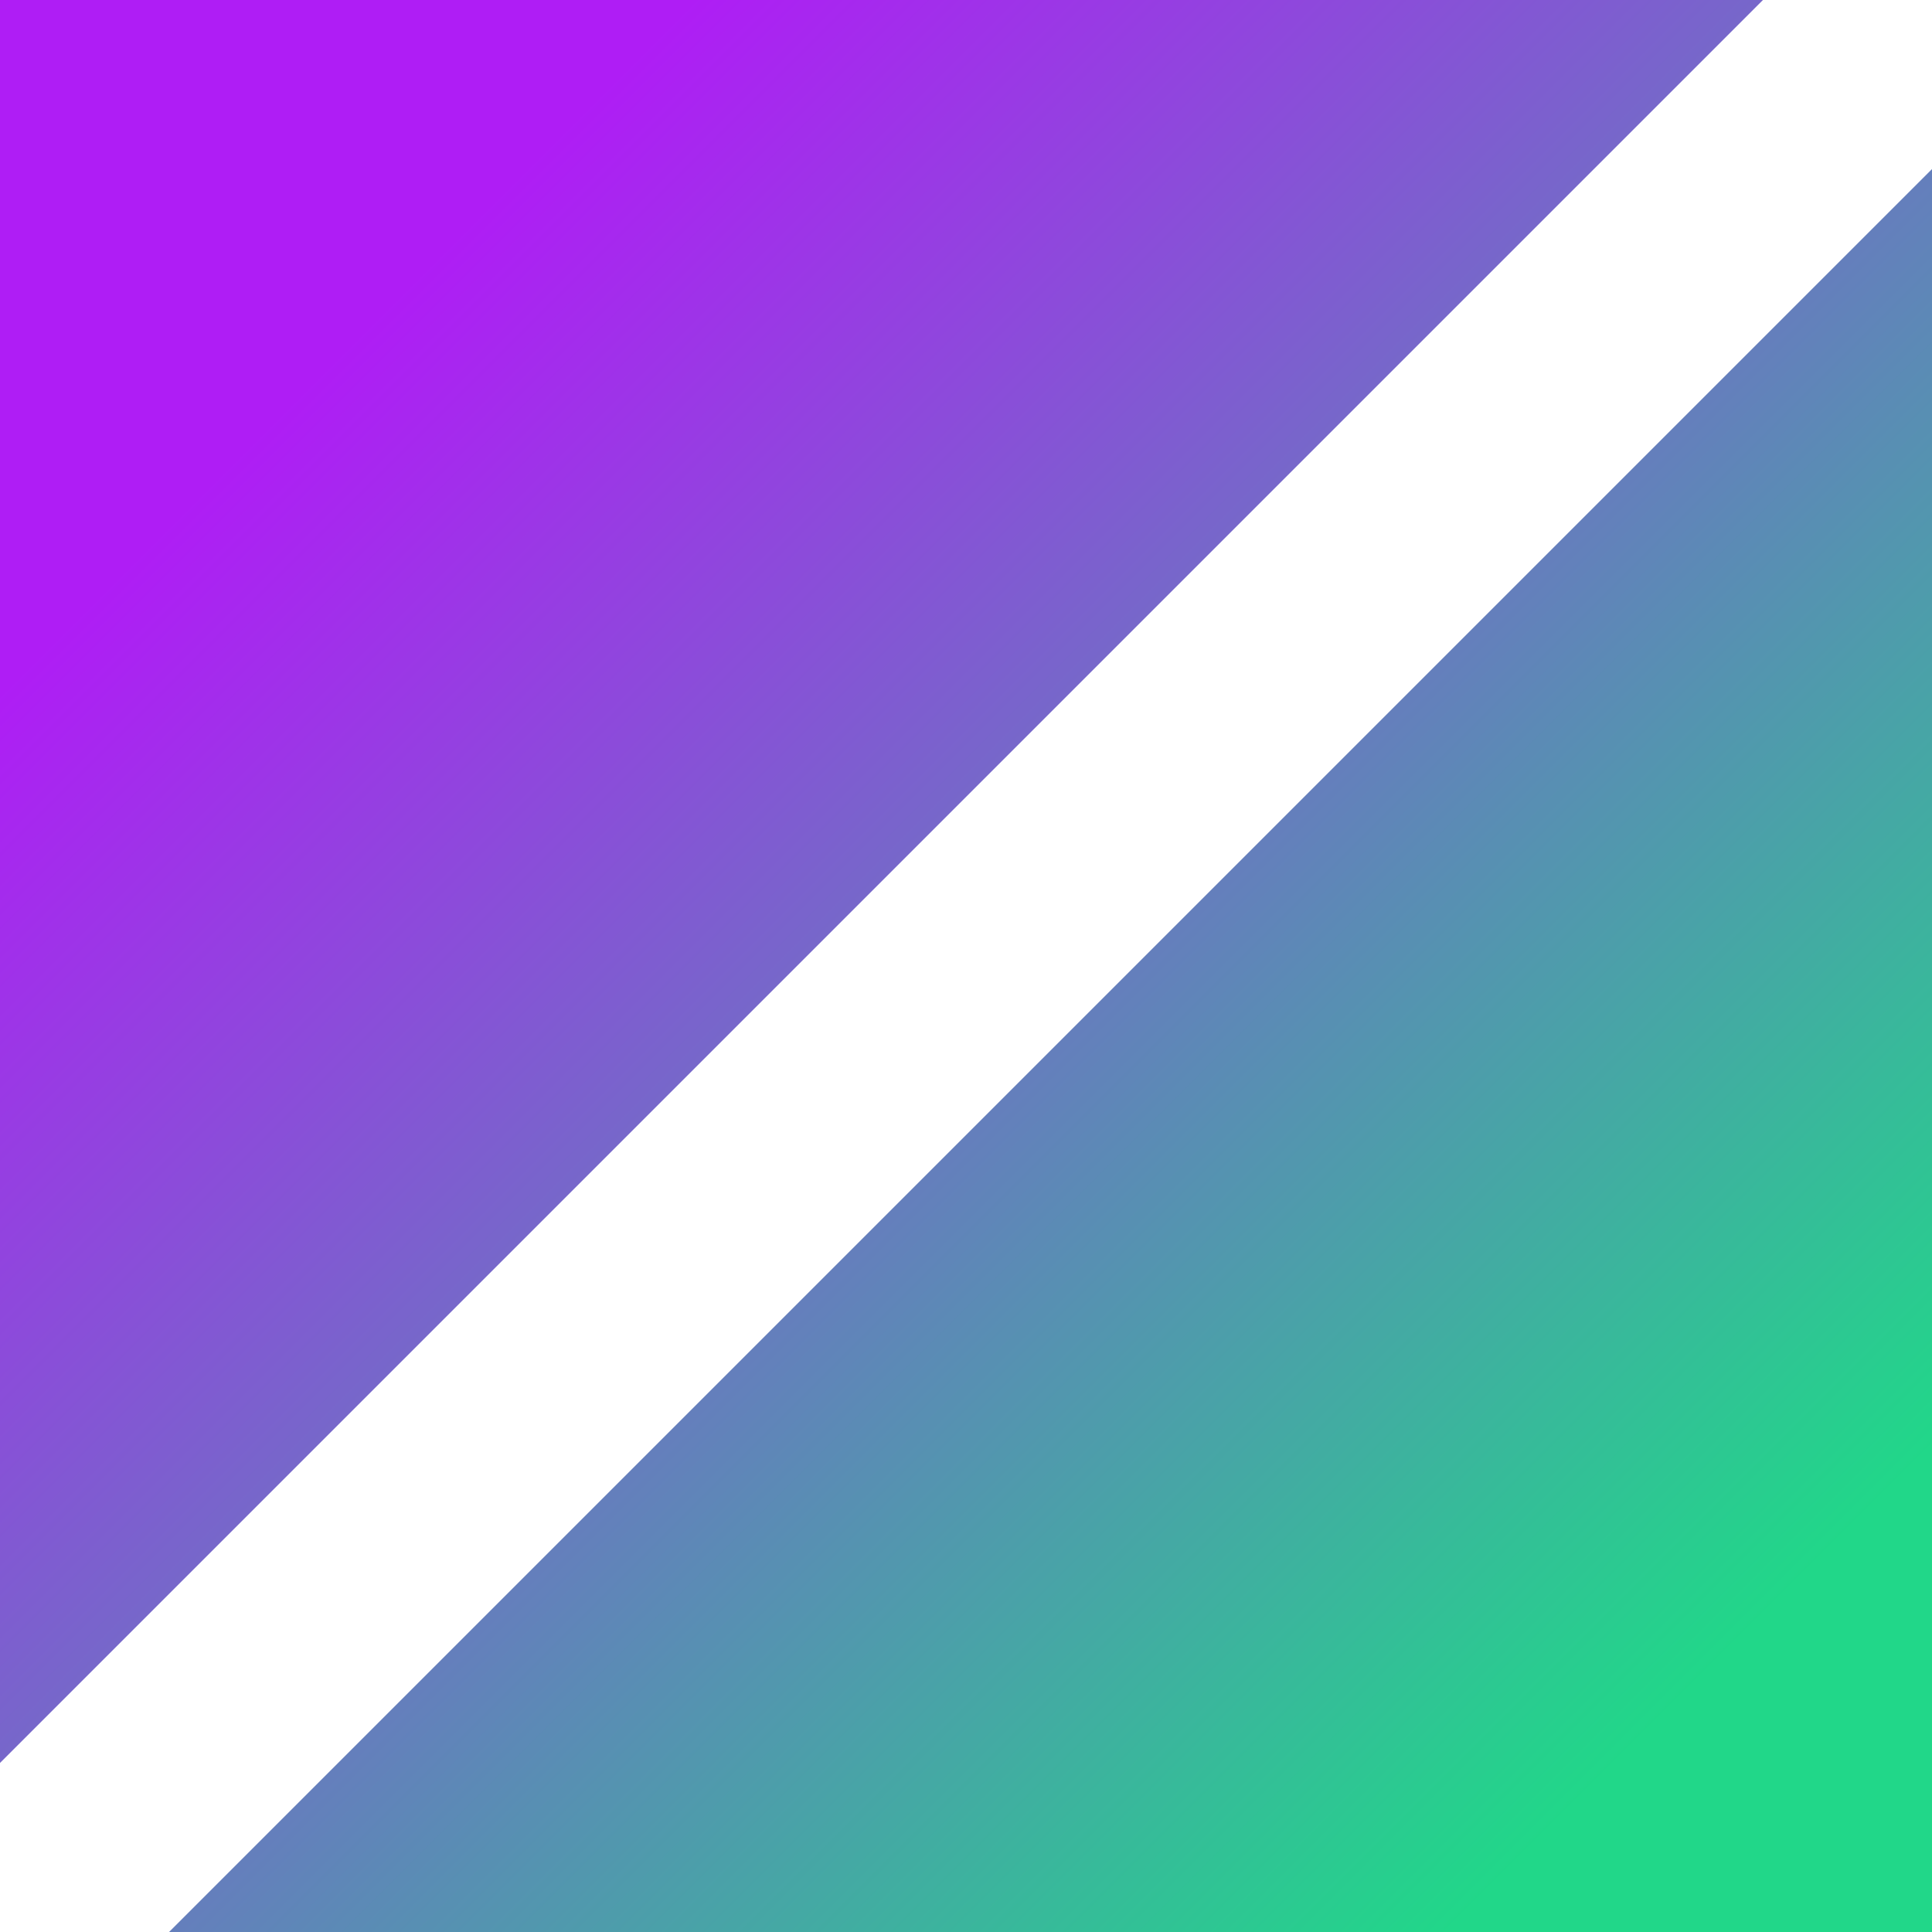<svg height="80" viewBox="0 0 80 80" width="80" xmlns="http://www.w3.org/2000/svg" xmlns:xlink="http://www.w3.org/1999/xlink"><linearGradient id="a" gradientUnits="userSpaceOnUse" x1="72.63" x2="7.1" y1="72.63" y2="7.1"><stop offset=".04" stop-color="#21d789"/><stop offset=".89" stop-color="#af1df5"/><stop offset="1" stop-color="#af1df5"/></linearGradient><path d="m0 73v-73h73zm7 7h73v-73z" fill="url(#a)"/></svg>